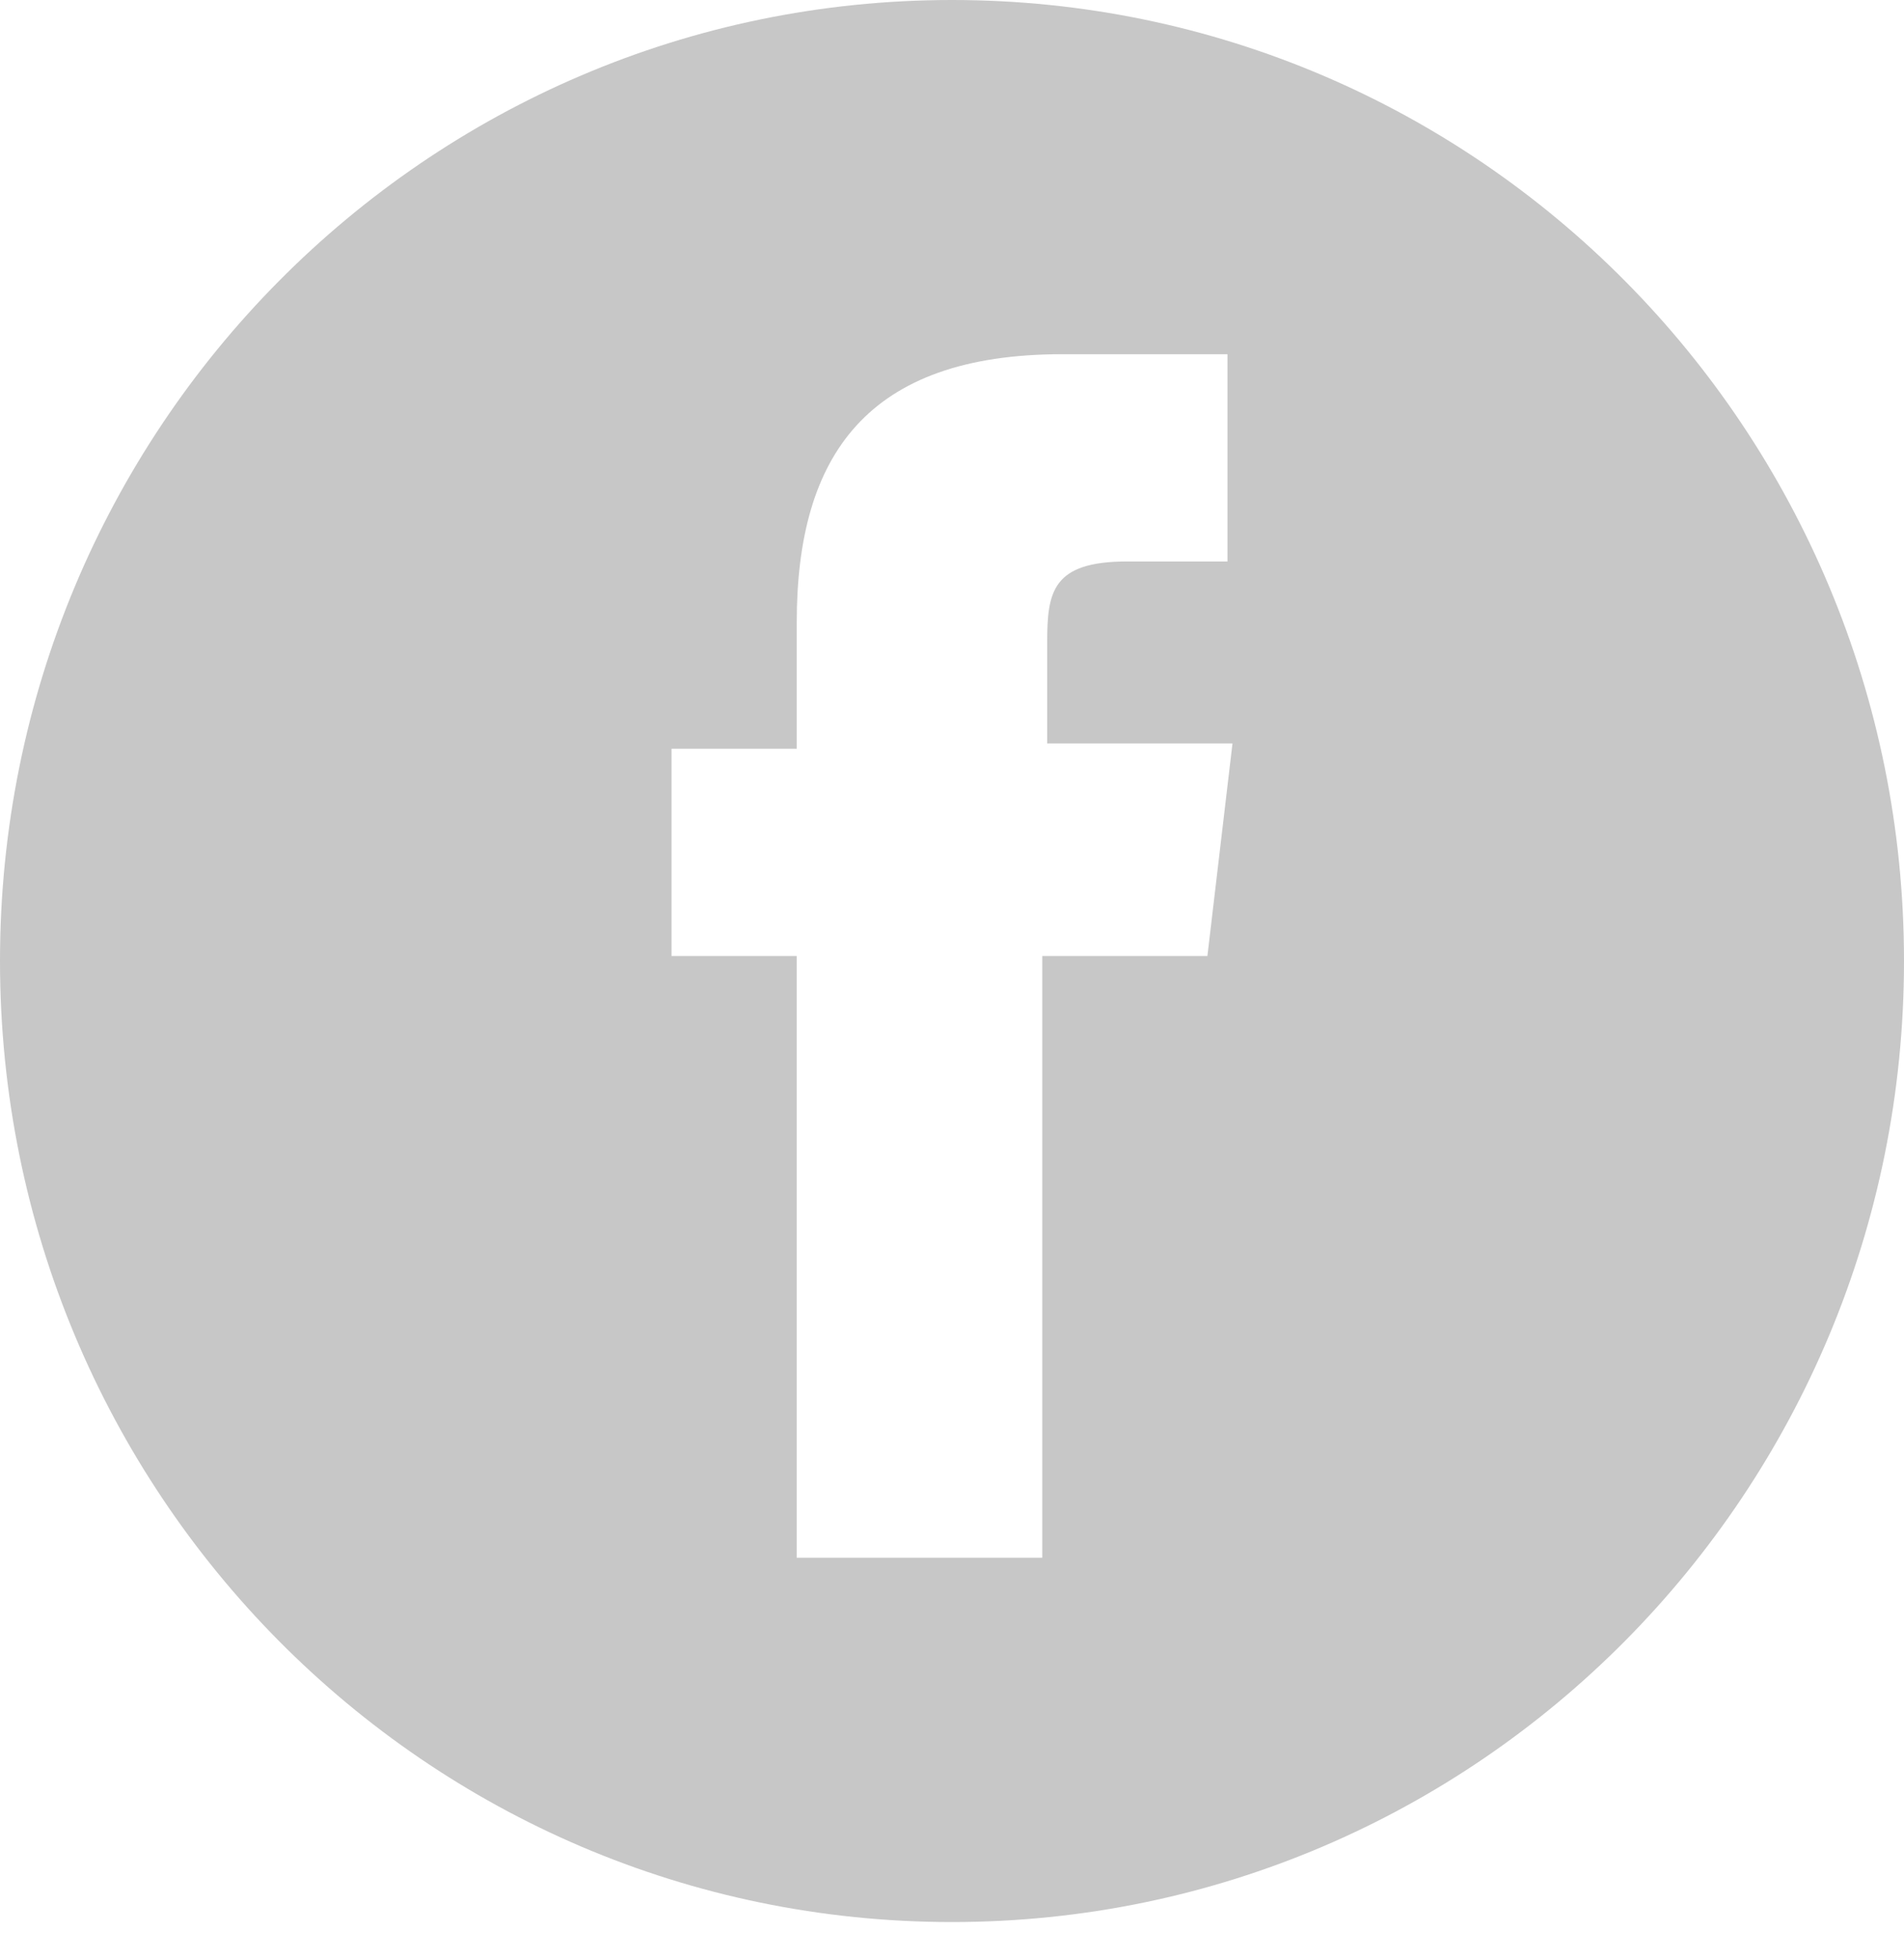 <svg width="35" height="36" viewBox="0 0 35 36" fill="none" xmlns="http://www.w3.org/2000/svg">
<path d="M17.5 0C7.827 0 0 7.897 0 17.657C0 27.417 7.827 35.315 17.5 35.315C27.173 35.315 35 27.413 35 17.657C35 7.897 27.173 0 17.5 0ZM22.195 17.565H19.159V28.622H14.646V17.565H12.344V13.757H14.646V11.434C14.646 8.371 15.936 6.508 19.529 6.508H22.564V10.316H20.723C19.342 10.316 19.25 10.873 19.25 11.802V13.66H22.656L22.195 17.565Z" fill="#C7C7C7"/>
</svg>

